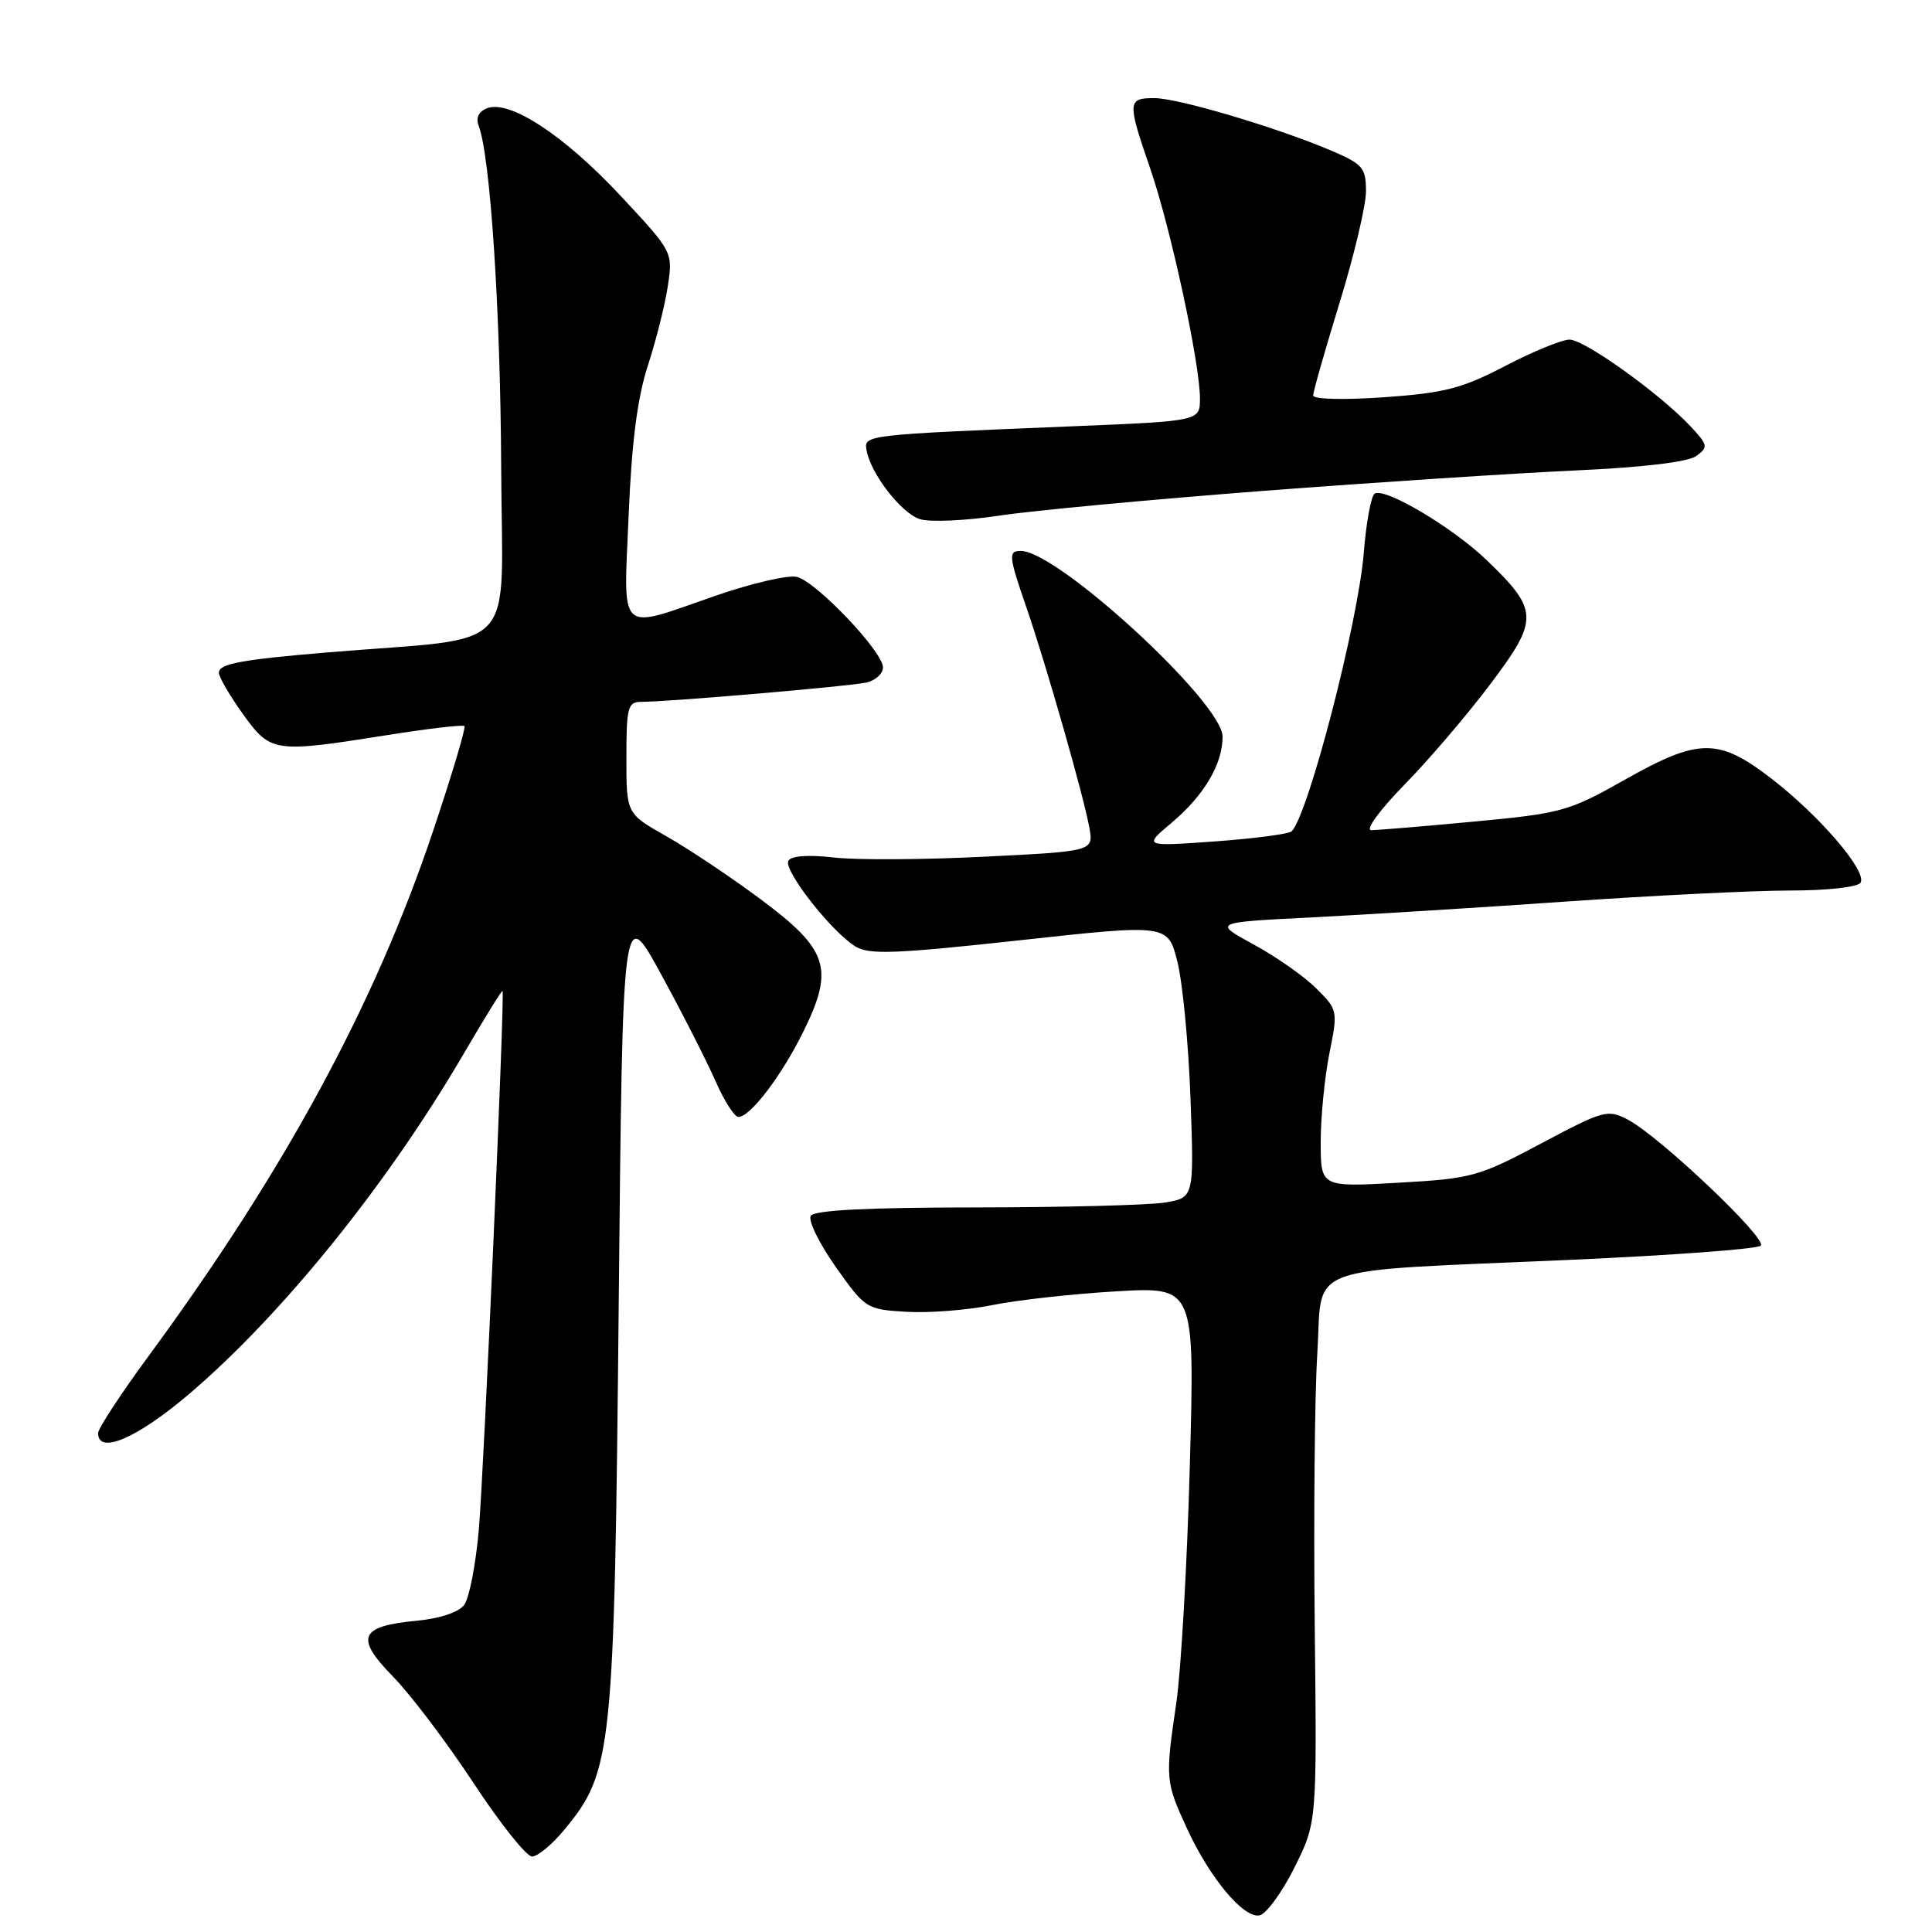 <?xml version="1.0" encoding="UTF-8" standalone="no"?>
<!DOCTYPE svg PUBLIC "-//W3C//DTD SVG 1.1//EN" "http://www.w3.org/Graphics/SVG/1.1/DTD/svg11.dtd" >
<svg xmlns="http://www.w3.org/2000/svg" xmlns:xlink="http://www.w3.org/1999/xlink" version="1.1" viewBox="0 0 256 256">
 <g >
 <path fill="currentColor"
d=" M 171.50 247.50 C 174.50 241.50 174.50 241.50 174.21 215.50 C 174.05 201.20 174.20 184.93 174.55 179.35 C 175.30 167.28 171.91 168.54 208.00 166.94 C 221.47 166.34 232.86 165.50 233.31 165.06 C 234.24 164.16 219.90 150.57 215.70 148.36 C 213.02 146.96 212.49 147.11 204.20 151.52 C 195.92 155.92 195.03 156.17 185.26 156.72 C 175.00 157.30 175.00 157.30 175.00 151.32 C 175.00 148.03 175.52 142.75 176.15 139.59 C 177.29 133.92 177.27 133.81 174.40 130.96 C 172.81 129.37 169.08 126.76 166.12 125.15 C 160.74 122.22 160.74 122.22 173.62 121.57 C 180.70 121.21 195.95 120.27 207.50 119.46 C 219.05 118.66 232.41 118.00 237.19 118.00 C 242.14 118.00 246.16 117.55 246.53 116.96 C 247.44 115.48 241.15 108.13 234.75 103.19 C 227.69 97.74 225.11 97.77 215.22 103.36 C 207.88 107.50 206.90 107.78 195.34 108.86 C 188.66 109.49 182.52 110.00 181.70 110.00 C 180.87 110.00 182.80 107.35 186.08 103.99 C 189.32 100.69 194.45 94.68 197.50 90.62 C 203.94 82.07 203.90 80.86 196.98 74.21 C 192.46 69.87 183.52 64.56 182.15 65.41 C 181.68 65.70 181.03 69.21 180.71 73.22 C 179.98 82.39 173.37 107.94 171.15 110.15 C 170.79 110.51 166.22 111.11 161.00 111.49 C 151.50 112.17 151.50 112.17 155.27 109.00 C 159.55 105.39 162.00 101.25 162.00 97.61 C 162.00 93.12 140.14 73.00 135.26 73.00 C 133.58 73.00 133.65 73.67 136.04 80.59 C 138.61 88.05 143.60 105.50 144.34 109.65 C 144.91 112.80 144.91 112.80 130.35 113.52 C 122.35 113.92 113.40 113.97 110.46 113.62 C 107.15 113.24 104.87 113.39 104.47 114.04 C 103.74 115.24 110.13 123.43 113.35 125.41 C 115.16 126.53 118.63 126.39 135.13 124.59 C 154.76 122.44 154.76 122.44 156.02 127.47 C 156.71 130.24 157.49 138.40 157.75 145.60 C 158.22 158.70 158.22 158.70 154.36 159.34 C 152.24 159.69 140.96 159.98 129.31 159.99 C 114.91 160.00 107.90 160.35 107.43 161.11 C 107.06 161.72 108.54 164.75 110.73 167.86 C 114.65 173.40 114.81 173.51 120.11 173.82 C 123.07 174.00 128.20 173.60 131.50 172.93 C 134.80 172.26 142.18 171.44 147.90 171.11 C 158.31 170.50 158.31 170.50 157.66 194.12 C 157.31 207.11 156.50 221.29 155.87 225.62 C 154.39 235.71 154.42 236.07 157.28 242.28 C 160.29 248.83 164.76 254.19 166.88 253.80 C 167.77 253.63 169.85 250.80 171.50 247.50 Z  M 74.82 242.40 C 81.14 234.74 81.40 232.16 81.98 173.12 C 82.50 119.73 82.50 119.73 87.61 129.12 C 90.43 134.28 93.66 140.64 94.81 143.25 C 95.95 145.86 97.32 148.00 97.85 148.00 C 99.43 148.00 103.64 142.44 106.53 136.53 C 110.56 128.29 109.73 125.80 100.74 119.12 C 96.76 116.16 91.14 112.41 88.25 110.78 C 83.00 107.81 83.00 107.81 83.00 100.40 C 83.00 93.74 83.19 93.00 84.95 93.00 C 88.52 93.00 112.47 90.95 114.75 90.45 C 115.99 90.18 117.00 89.28 117.00 88.44 C 117.00 86.35 108.18 77.08 105.59 76.44 C 104.44 76.16 99.56 77.29 94.75 78.96 C 81.72 83.49 82.62 84.33 83.30 68.25 C 83.70 58.59 84.46 52.70 85.84 48.46 C 86.93 45.13 88.12 40.38 88.49 37.90 C 89.17 33.38 89.17 33.38 82.15 25.86 C 74.72 17.91 67.53 13.20 64.55 14.34 C 63.41 14.78 63.02 15.61 63.43 16.68 C 64.97 20.69 66.32 41.24 66.41 62.00 C 66.51 87.18 69.21 84.30 43.50 86.44 C 32.00 87.40 29.00 87.95 29.00 89.13 C 29.00 89.70 30.43 92.16 32.17 94.59 C 35.87 99.73 36.27 99.79 51.21 97.42 C 56.69 96.55 61.34 96.00 61.54 96.21 C 61.75 96.42 59.89 102.64 57.41 110.04 C 49.74 132.96 37.76 155.08 19.72 179.64 C 16.02 184.67 13.00 189.28 13.00 189.89 C 13.00 192.81 18.19 190.57 25.11 184.67 C 37.39 174.19 51.29 156.98 61.34 139.80 C 64.14 135.01 66.50 131.18 66.59 131.30 C 66.91 131.71 64.13 194.82 63.44 202.76 C 63.04 207.30 62.18 211.74 61.52 212.64 C 60.80 213.63 58.32 214.46 55.19 214.76 C 47.62 215.48 47.00 216.98 52.10 222.18 C 54.42 224.56 59.21 230.89 62.74 236.25 C 66.26 241.61 69.76 246.00 70.50 246.00 C 71.25 246.00 73.19 244.38 74.82 242.40 Z  M 167.44 65.04 C 182.26 63.91 200.83 62.70 208.71 62.34 C 217.71 61.93 223.69 61.22 224.77 60.42 C 226.38 59.25 226.32 58.97 224.00 56.49 C 219.97 52.18 209.96 45.00 207.97 45.00 C 206.97 45.00 203.13 46.57 199.45 48.49 C 193.72 51.48 191.42 52.07 183.38 52.64 C 178.02 53.01 174.00 52.91 174.00 52.40 C 174.00 51.90 175.58 46.38 177.50 40.12 C 179.43 33.86 181.00 27.21 181.00 25.34 C 181.00 22.26 180.57 21.75 176.57 20.03 C 169.36 16.94 156.12 13.00 152.95 13.00 C 149.38 13.00 149.35 13.47 152.44 22.42 C 155.13 30.26 159.00 48.15 159.00 52.80 C 159.00 55.79 159.00 55.79 142.25 56.48 C 114.41 57.62 114.45 57.62 114.83 59.69 C 115.38 62.77 119.38 67.94 121.85 68.78 C 123.14 69.21 127.85 69.01 132.35 68.33 C 136.83 67.65 152.62 66.18 167.44 65.04 Z "/>
</g>
</svg>